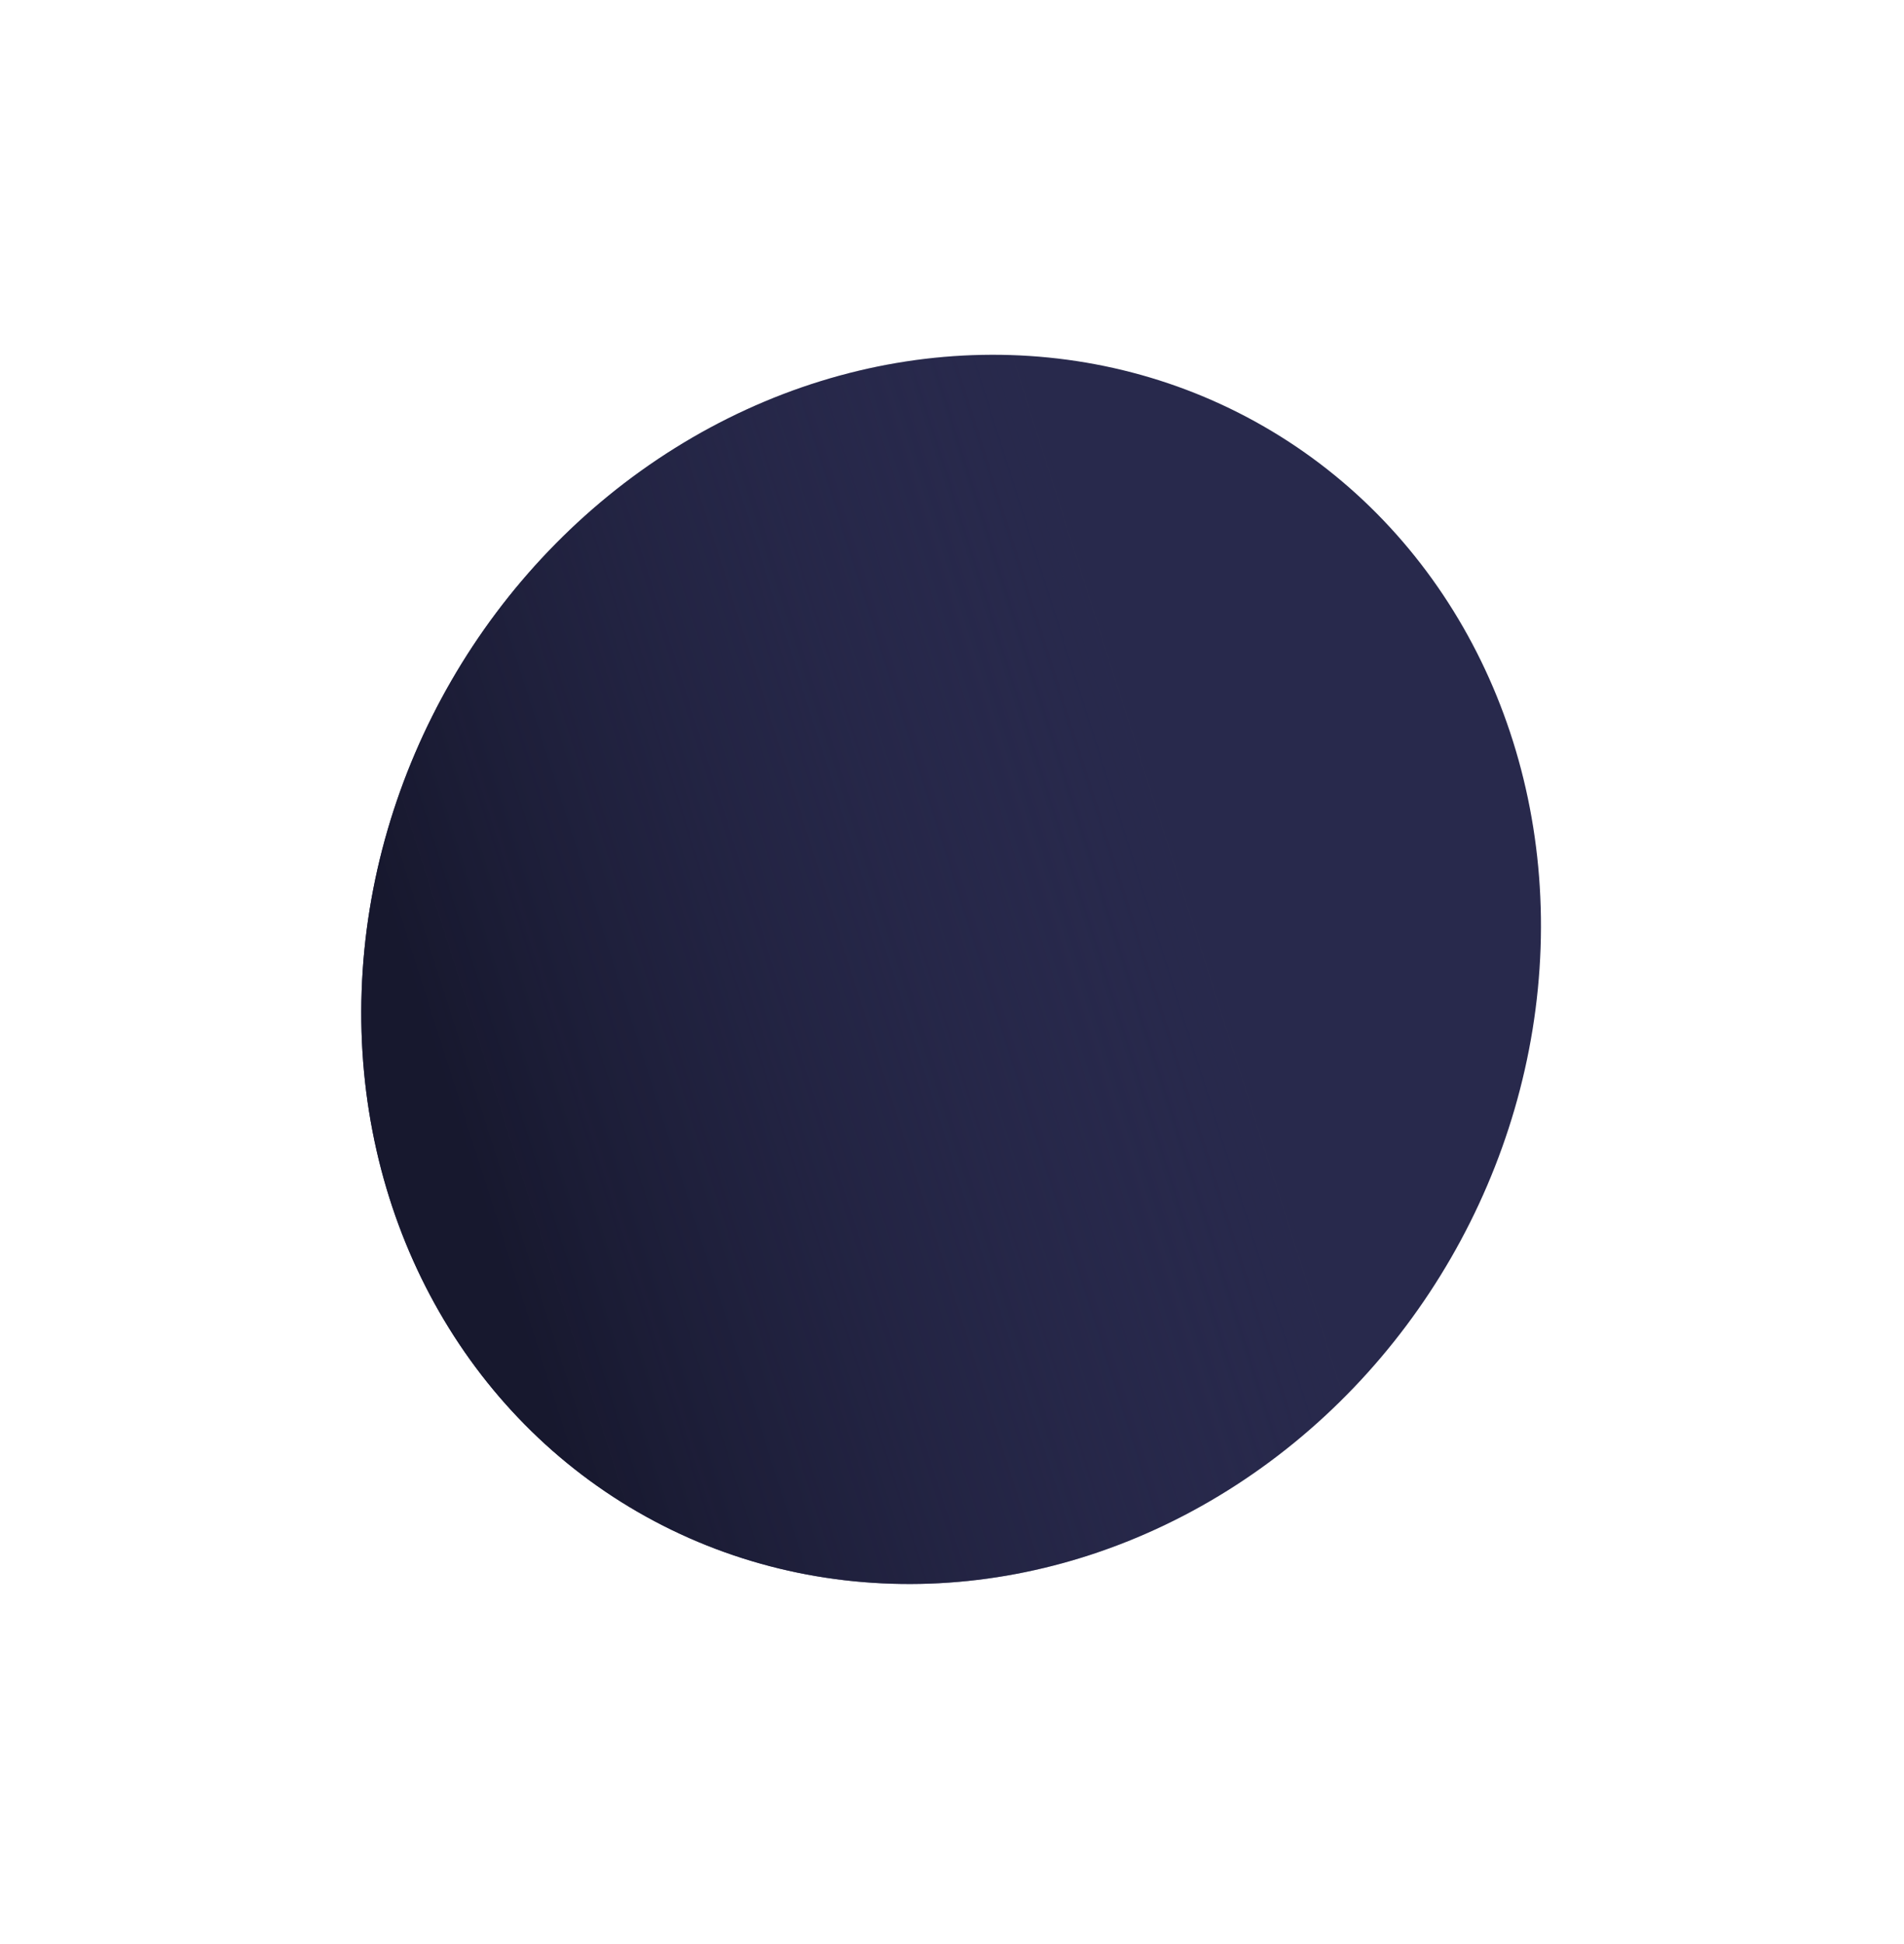 <svg width="193" height="197" viewBox="0 0 193 197" fill="none" xmlns="http://www.w3.org/2000/svg">
<g filter="url(#filter0_d)">
<ellipse cx="96.412" cy="94.243" rx="63.5" ry="58.5" transform="rotate(120 96.412 94.243)" fill="#28294C"/>
<ellipse cx="96.412" cy="94.243" rx="63.5" ry="58.5" transform="rotate(120 96.412 94.243)" fill="url(#paint0_linear)"/>
</g>
<defs>
<filter id="filter0_d" x="0" y="0" width="192.825" height="196.485" filterUnits="userSpaceOnUse" color-interpolation-filters="sRGB">
<feFlood flood-opacity="0" result="BackgroundImageFix"/>
<feColorMatrix in="SourceAlpha" type="matrix" values="0 0 0 0 0 0 0 0 0 0 0 0 0 0 0 0 0 0 127 0"/>
<feMorphology radius="4" operator="dilate" in="SourceAlpha" result="effect1_dropShadow"/>
<feOffset dy="4"/>
<feGaussianBlur stdDeviation="5"/>
<feColorMatrix type="matrix" values="0 0 0 0 0 0 0 0 0 0 0 0 0 0 0 0 0 0 0.25 0"/>
<feBlend mode="normal" in2="BackgroundImageFix" result="effect1_dropShadow"/>
<feBlend mode="normal" in="SourceGraphic" in2="effect1_dropShadow" result="shape"/>
</filter>
<linearGradient id="paint0_linear" x1="131.186" y1="134.163" x2="48.806" y2="59.046" gradientUnits="userSpaceOnUse">
<stop stop-color="#17182E"/>
<stop offset="0.703" stop-color="#28294C" stop-opacity="0"/>
</linearGradient>
</defs>
</svg>
